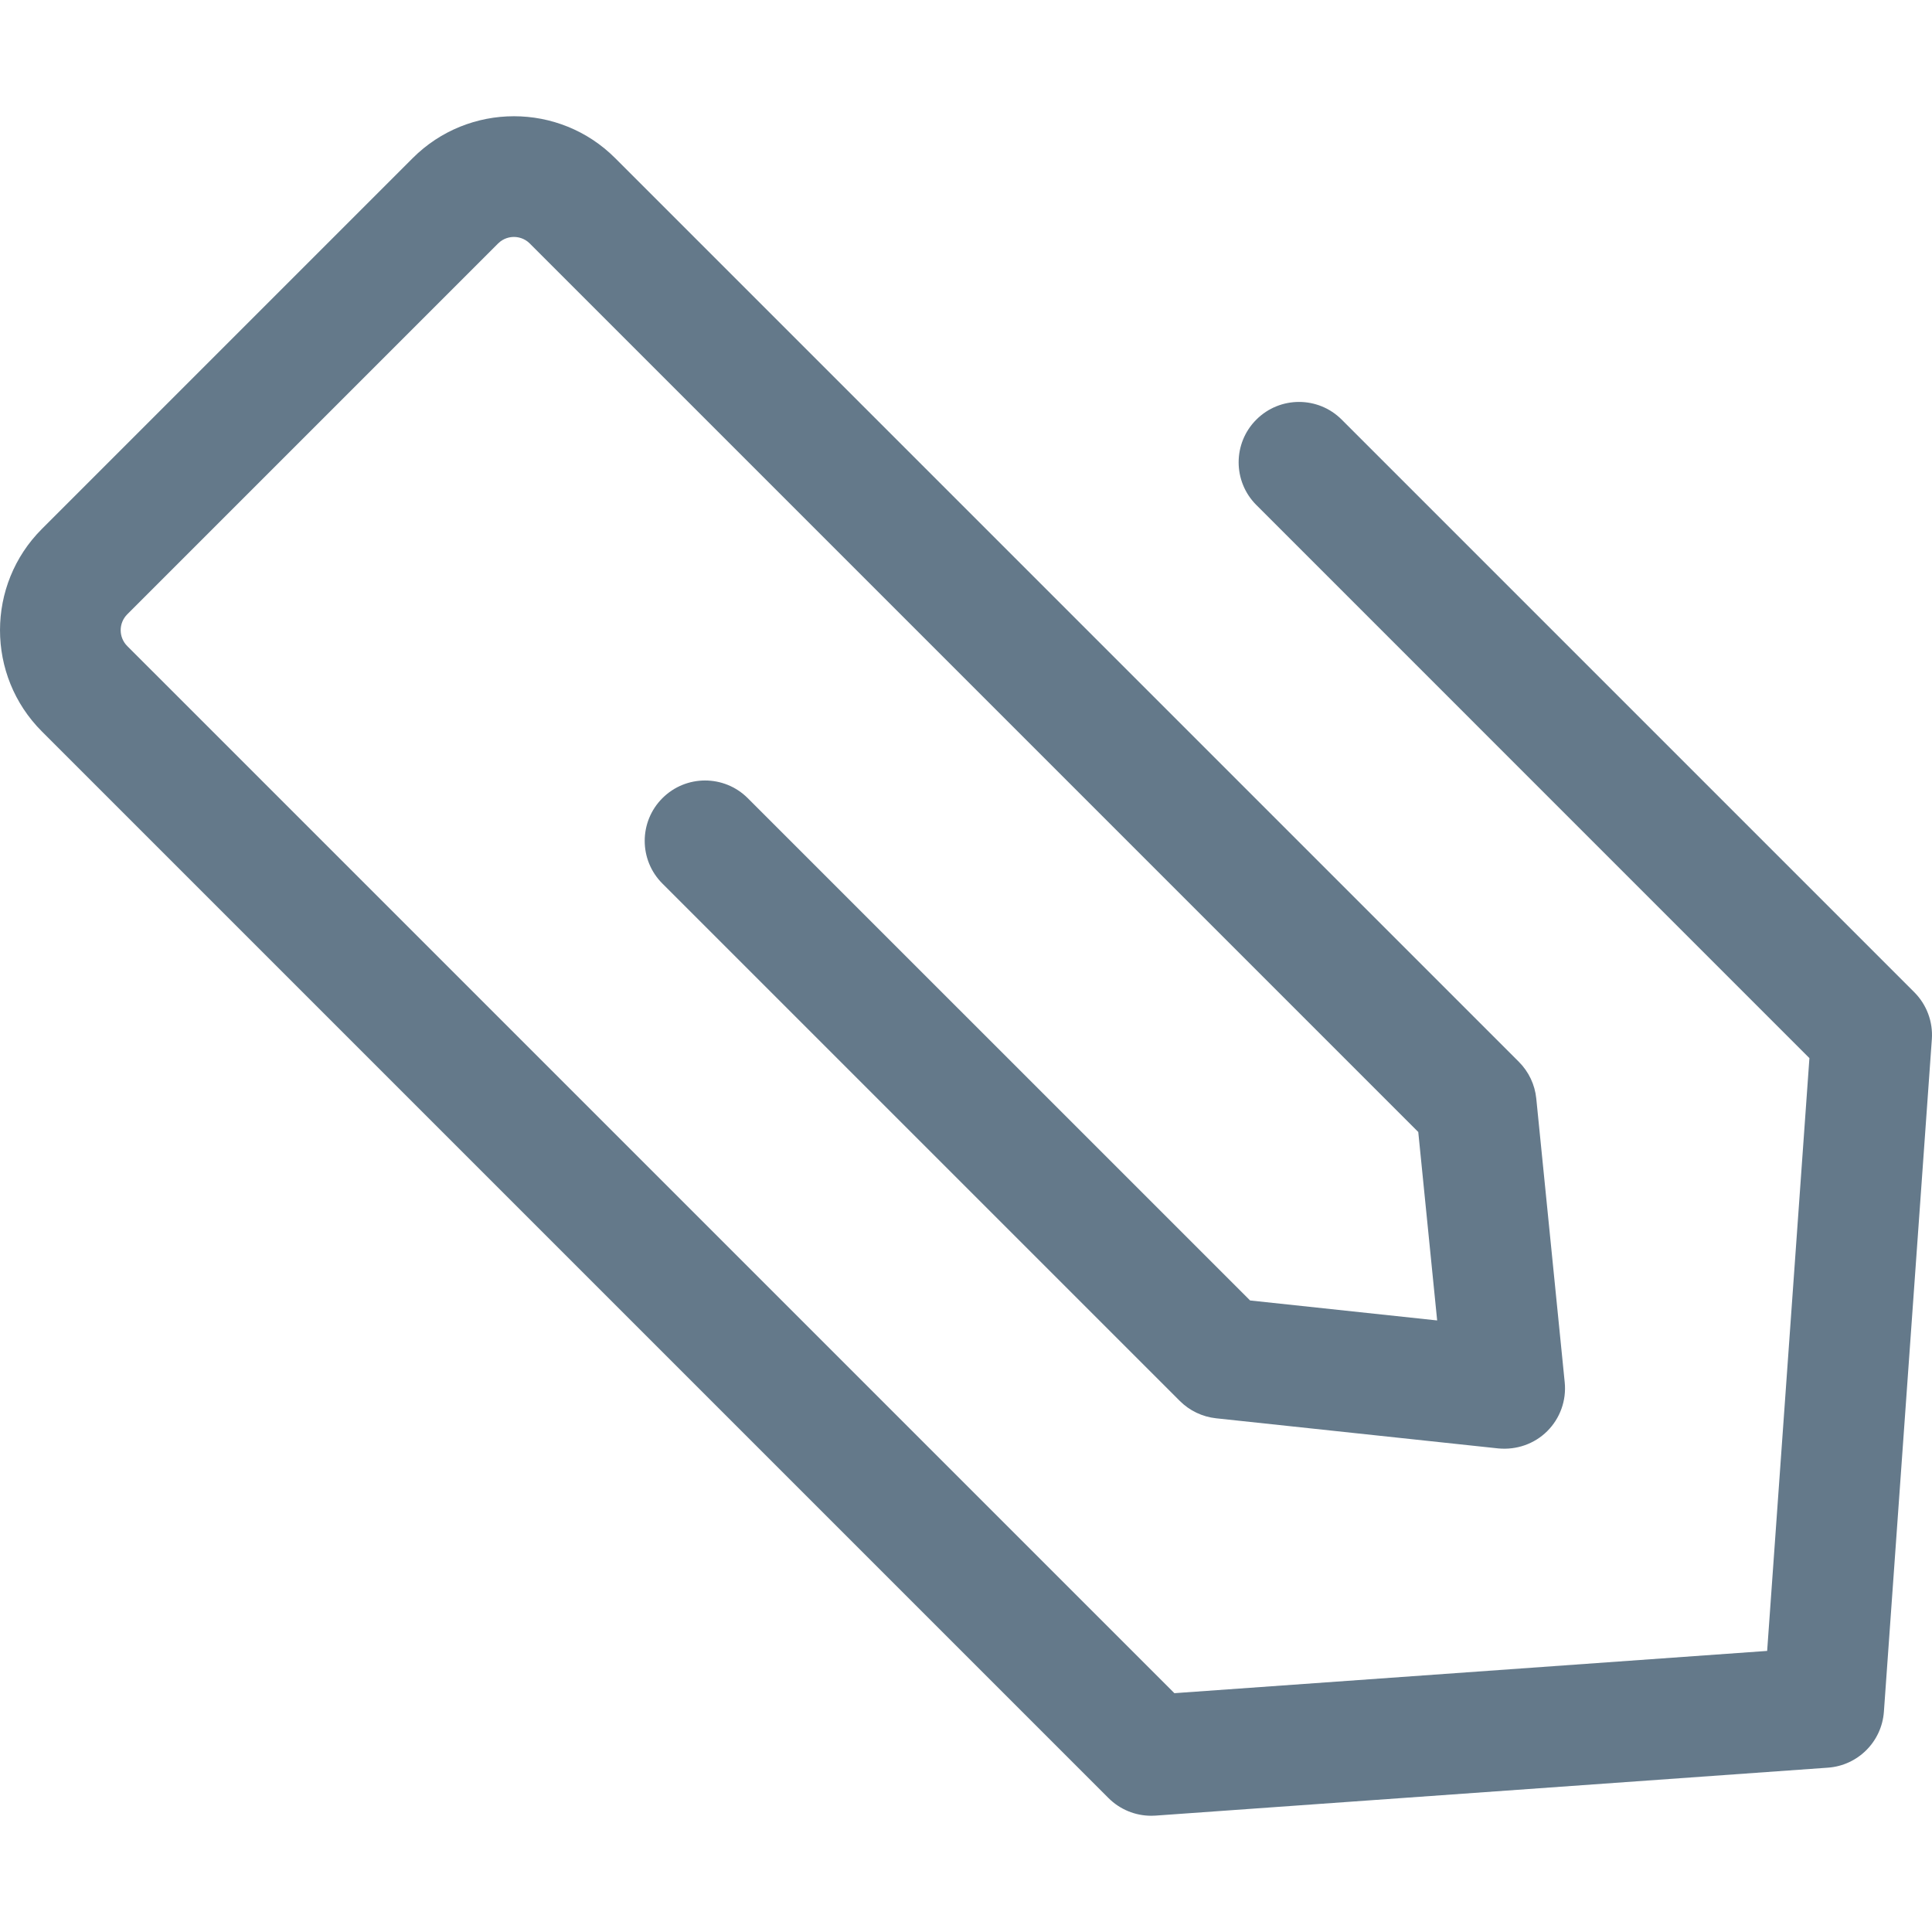 <?xml version="1.0" encoding="iso-8859-1"?>
<!-- Generator: Adobe Illustrator 19.0.0, SVG Export Plug-In . SVG Version: 6.00 Build 0)  -->
<svg version="1.1" id="Capa_1" xmlns="http://www.w3.org/2000/svg" xmlns:xlink="http://www.w3.org/1999/xlink" x="0px" y="0px"
	 viewBox="0 0 468.293 468.293" style="enable-background:new 0 0 468.293 468.293;" xml:space="preserve">
<path style="fill:#64798A;" d="M464.003,240.506L325.213,101.71c-5.717-5.717-14.978-5.717-20.694,0
	c-5.717,5.711-5.717,14.978,0,20.694l134.062,134.074l-10.244,143.684l-143.678,10.244L30.843,156.596
	c-2.121-2.121-2.121-5.568,0-7.689l89.884-89.884c1.383-1.383,3.001-1.589,3.842-1.589c0.846,0,2.464,0.206,3.847,1.589
	l215.354,215.36l4.579,45.676l-45.339-4.842l-121.76-121.749c-5.717-5.717-14.978-5.717-20.694,0
	c-5.717,5.717-5.717,14.983,0,20.694l125.413,125.407c2.367,2.367,5.471,3.847,8.792,4.207l68.389,7.3
	c4.408,0.423,8.747-1.069,11.868-4.173c3.127-3.104,4.688-7.455,4.248-11.839l-6.894-68.795c-0.337-3.361-1.824-6.5-4.213-8.889
	L149.11,38.329c-13.526-13.543-35.552-13.531-49.078,0l-89.884,89.884c-13.531,13.531-13.531,35.546,0,49.078l258.538,258.538
	c2.755,2.755,6.477,4.288,10.347,4.288c0.343,0,0.692-0.011,1.04-0.034l163-11.622c7.26-0.52,13.04-6.3,13.56-13.56l11.622-163.006
	C468.554,247.663,467.005,243.507,464.003,240.506z"/>
<g>
</g>
<g>
</g>
<g>
</g>
<g>
</g>
<g>
</g>
<g>
</g>
<g>
</g>
<g>
</g>
<g>
</g>
<g>
</g>
<g>
</g>
<g>
</g>
<g>
</g>
<g>
</g>
<g>
</g>
</svg>
